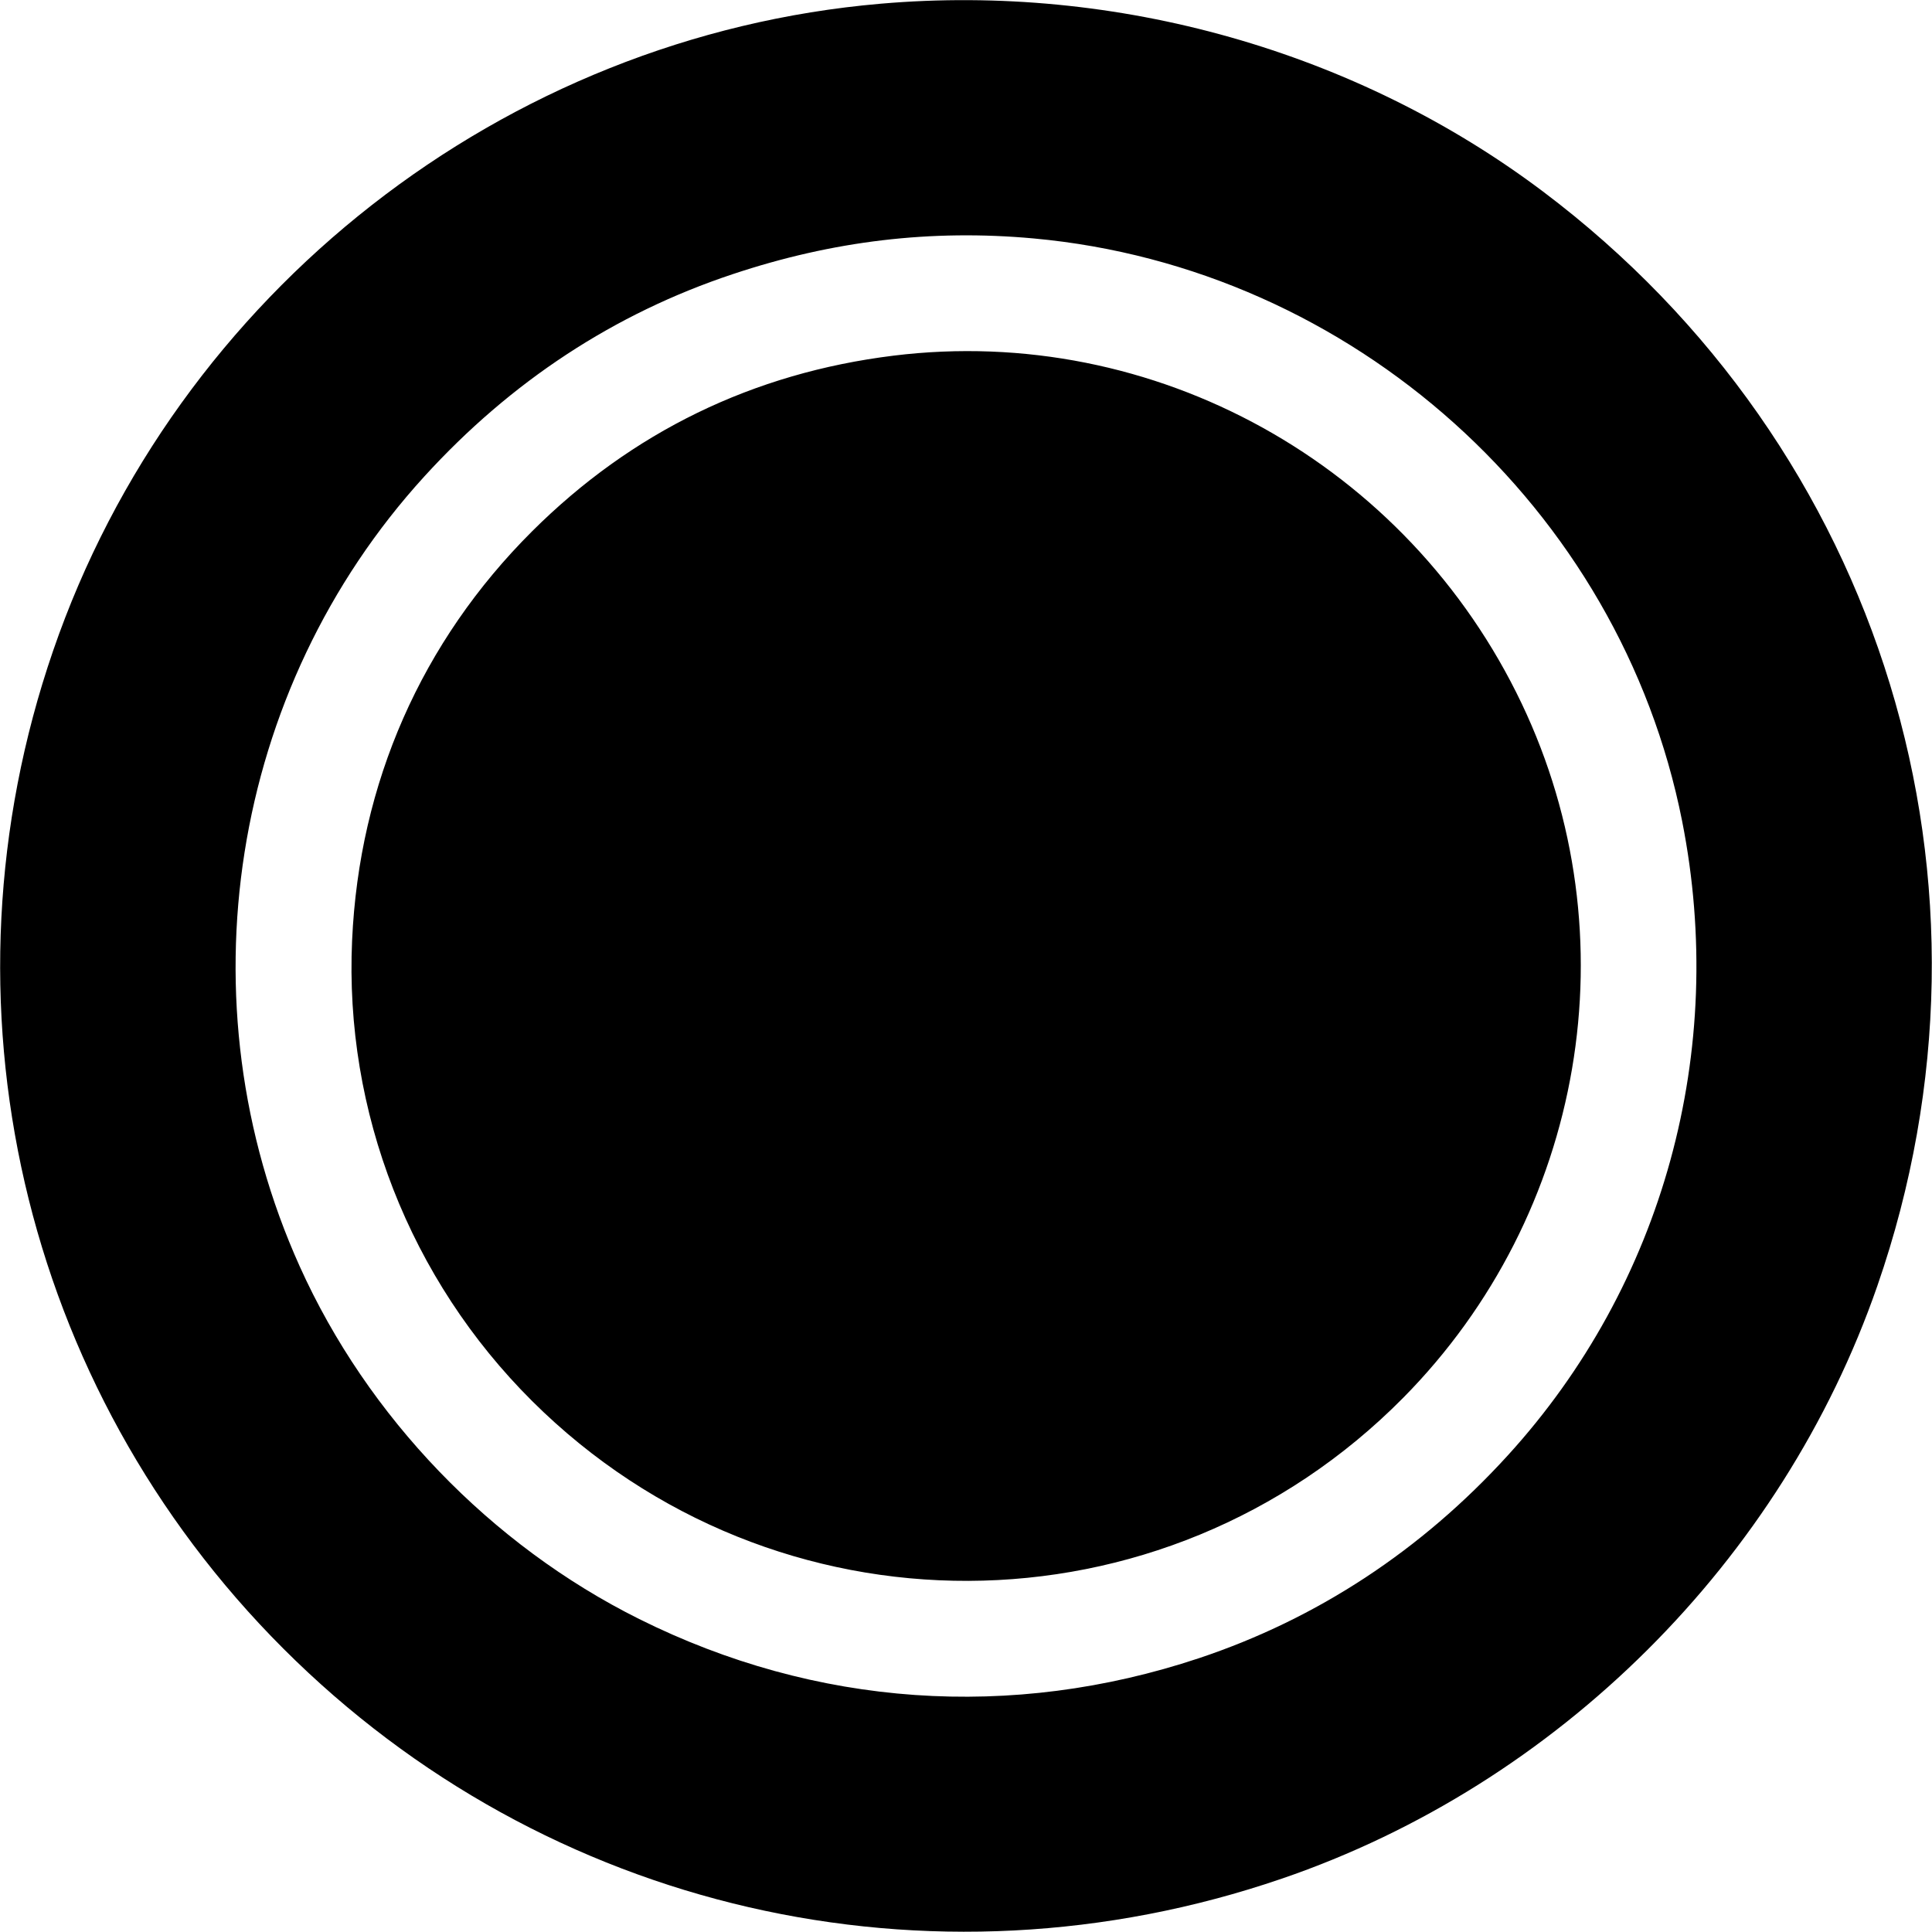 <svg role="img" viewBox="0 0 24 24" xmlns="http://www.w3.org/2000/svg"><path d="M10.940 0.046 C 6.260 0.450,2.189 3.634,0.659 8.086 C -0.838 12.440,0.267 17.227,3.520 20.480 C 6.777 23.737,11.546 24.836,15.924 23.337 C 19.350 22.165,22.136 19.391,23.321 15.974 C 25.051 10.986,23.392 5.559,19.166 2.378 C 16.850 0.635,13.877 -0.208,10.940 0.046 M12.840 2.962 C 16.803 3.324,20.126 6.310,20.896 10.200 C 21.461 13.054,20.662 15.961,18.730 18.080 C 17.655 19.260,16.360 20.110,14.893 20.599 C 12.565 21.374,10.131 21.204,7.940 20.112 C 6.096 19.193,4.566 17.603,3.723 15.731 C 2.246 12.451,2.858 8.566,5.270 5.920 C 6.347 4.738,7.631 3.895,9.101 3.406 C 10.345 2.991,11.569 2.846,12.840 2.962 M11.100 4.418 C 9.356 4.633,7.847 5.367,6.609 6.601 C 5.236 7.970,4.462 9.728,4.374 11.680 C 4.277 13.811,5.090 15.891,6.610 17.404 C 9.619 20.398,14.448 20.381,17.431 17.364 C 19.687 15.082,20.277 11.624,18.903 8.740 C 17.484 5.761,14.339 4.019,11.100 4.418 " stroke="none" fill="black" fill-rule="evenodd"></path></svg>